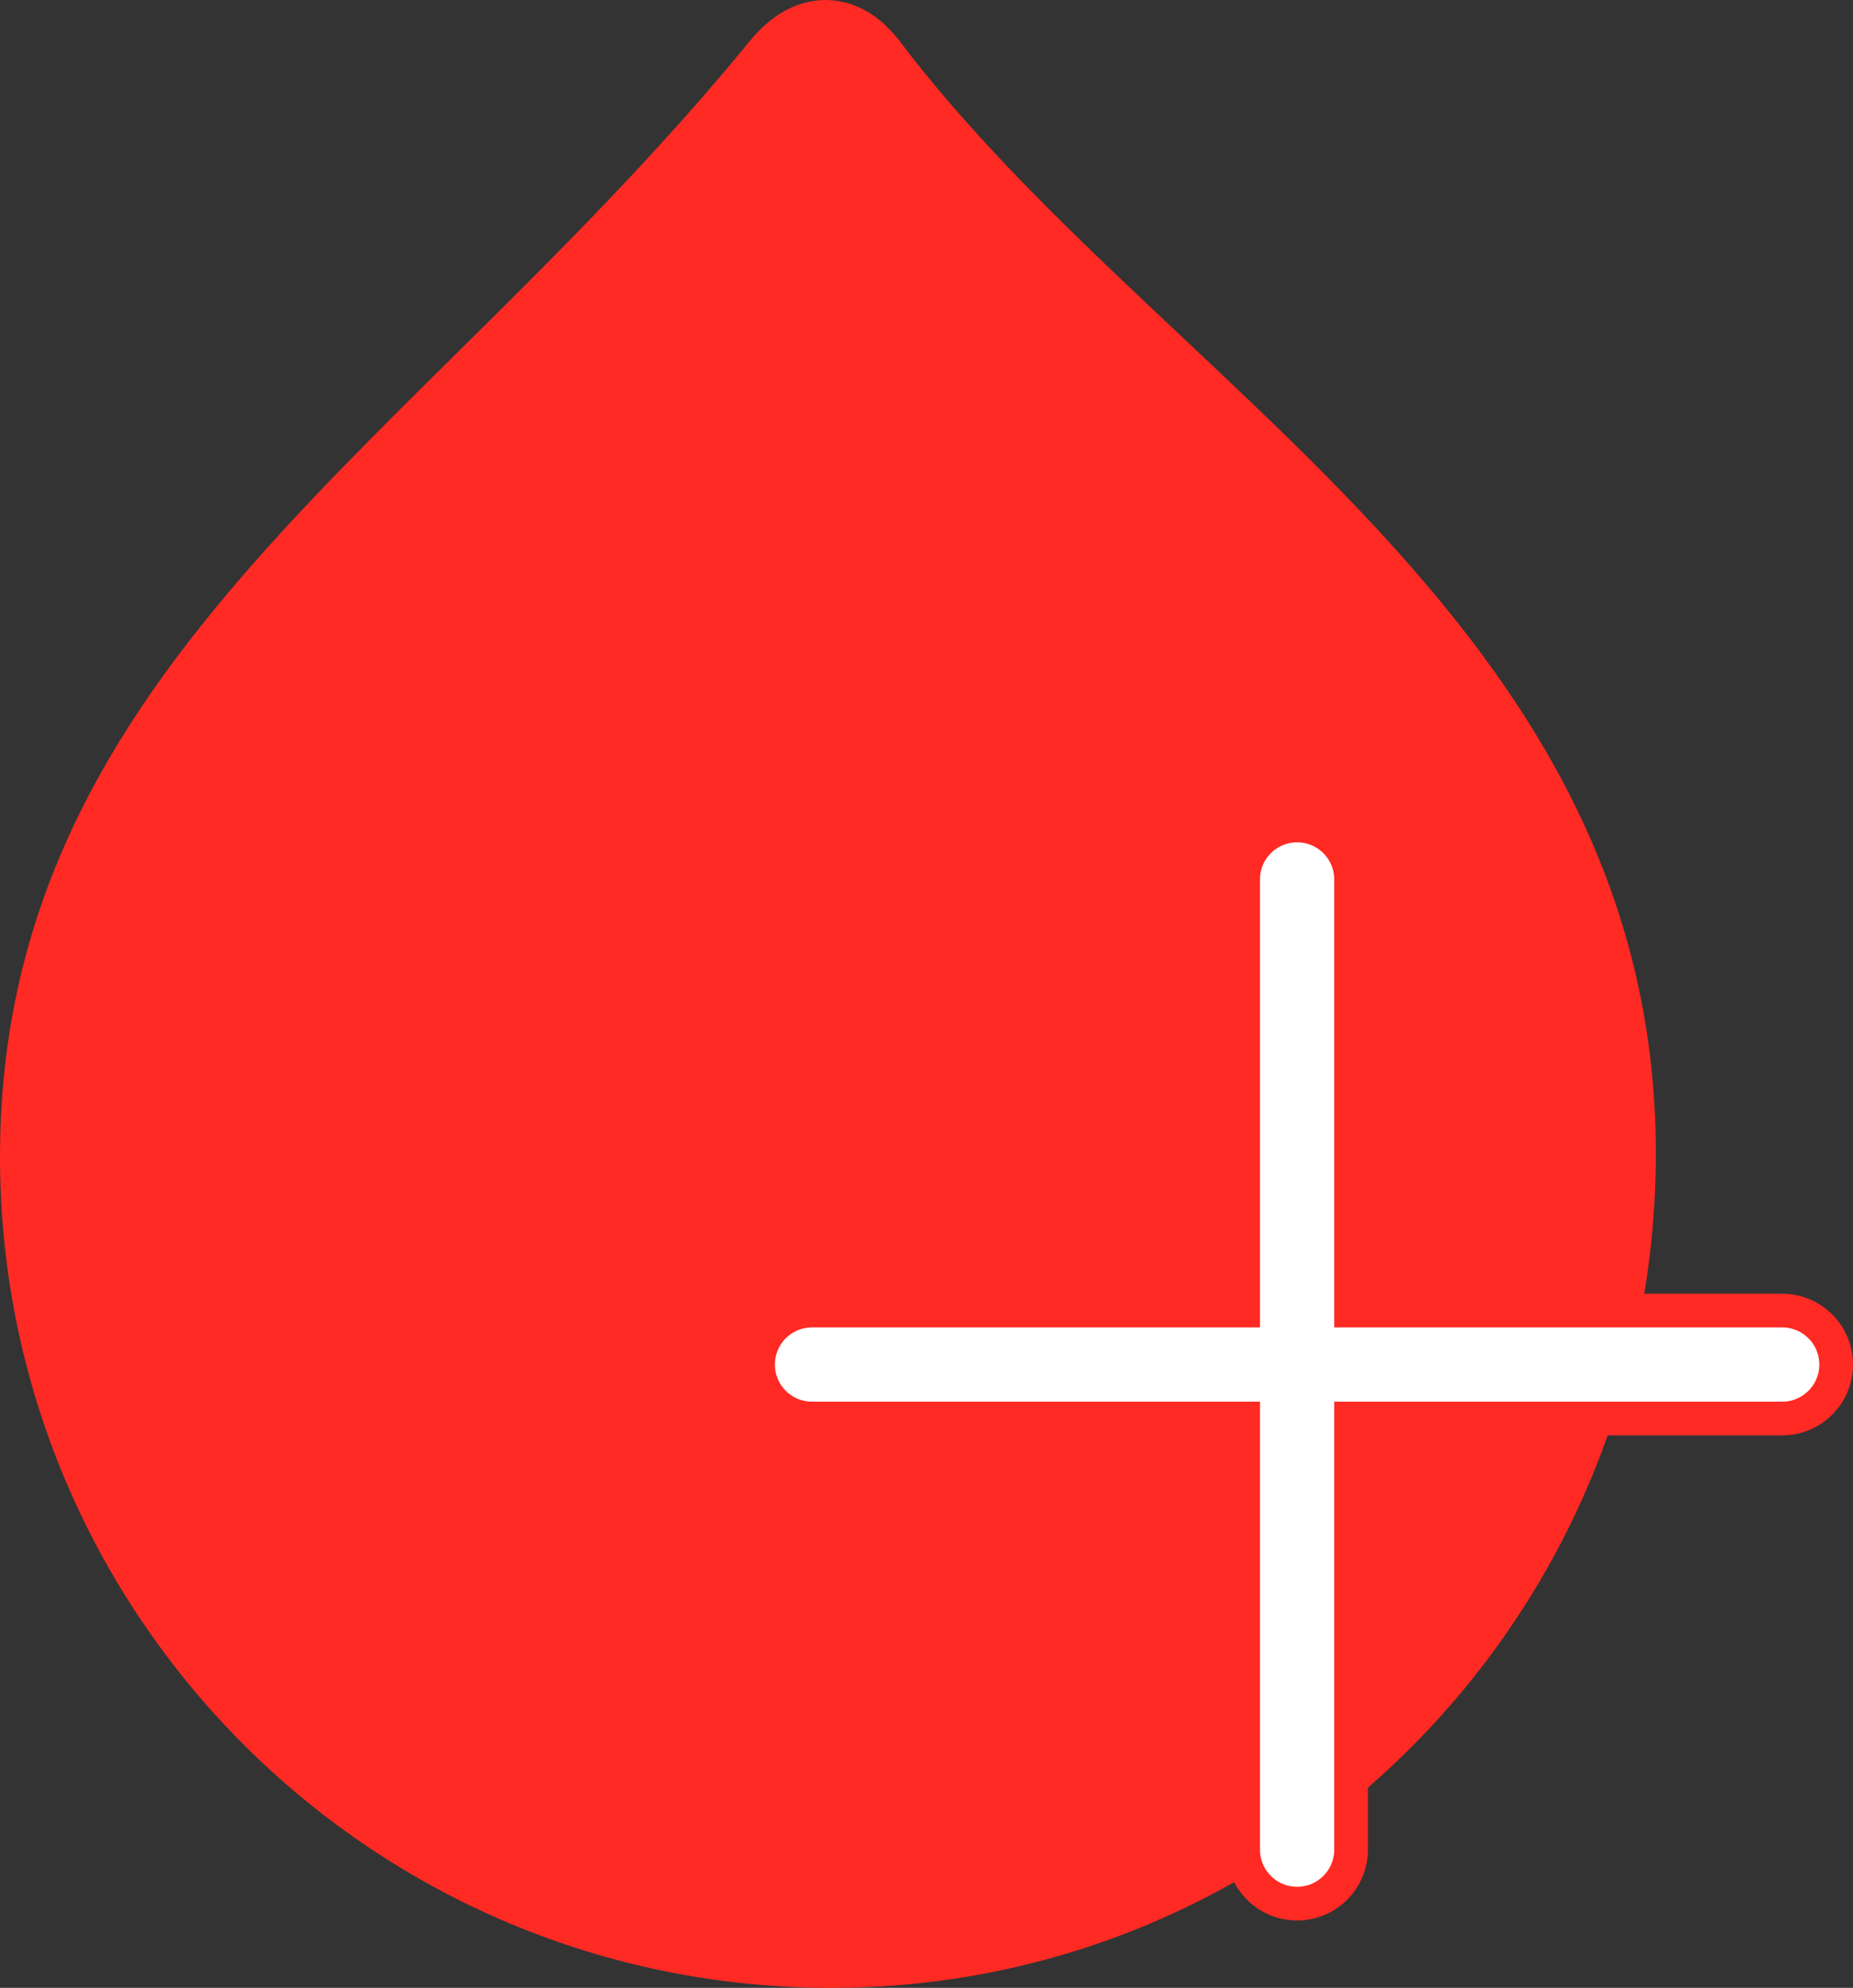 <svg width="55" height="59" viewBox="0 0 55 59" fill="none" xmlns="http://www.w3.org/2000/svg">
<rect x="0" y="0" width="55" height="59" fill="#333333" stroke="none"/>
<path d="M1 34.327C1 20.239 13.155 13.936 23.041 1.837C23.94 0.737 25.057 0.705 25.916 1.837C33.736 12.165 48.148 18.993 48.148 34.231C48.148 47.306 37.743 58 24.67 58C11.597 58 1 47.402 1 34.327Z" fill="#FF2A23" stroke="#FF2A23" stroke-width="2" stroke-miterlimit="10"/>
<path d="M40.602 42.102H40.102V42.602V54.898C40.102 55.782 39.384 56.5 38.5 56.5C37.616 56.5 36.898 55.782 36.898 54.898V42.602V42.102H36.398H24.102C23.218 42.102 22.5 41.384 22.5 40.5C22.5 39.616 23.218 38.898 24.102 38.898H36.398H36.898V38.398V26.102C36.898 25.218 37.616 24.5 38.5 24.5C39.384 24.5 40.102 25.218 40.102 26.102V38.398V38.898H40.602H52.898C53.782 38.898 54.5 39.616 54.5 40.5C54.5 41.384 53.782 42.102 52.898 42.102H40.602Z" fill="white" stroke="#FF2A23"/>
</svg>
